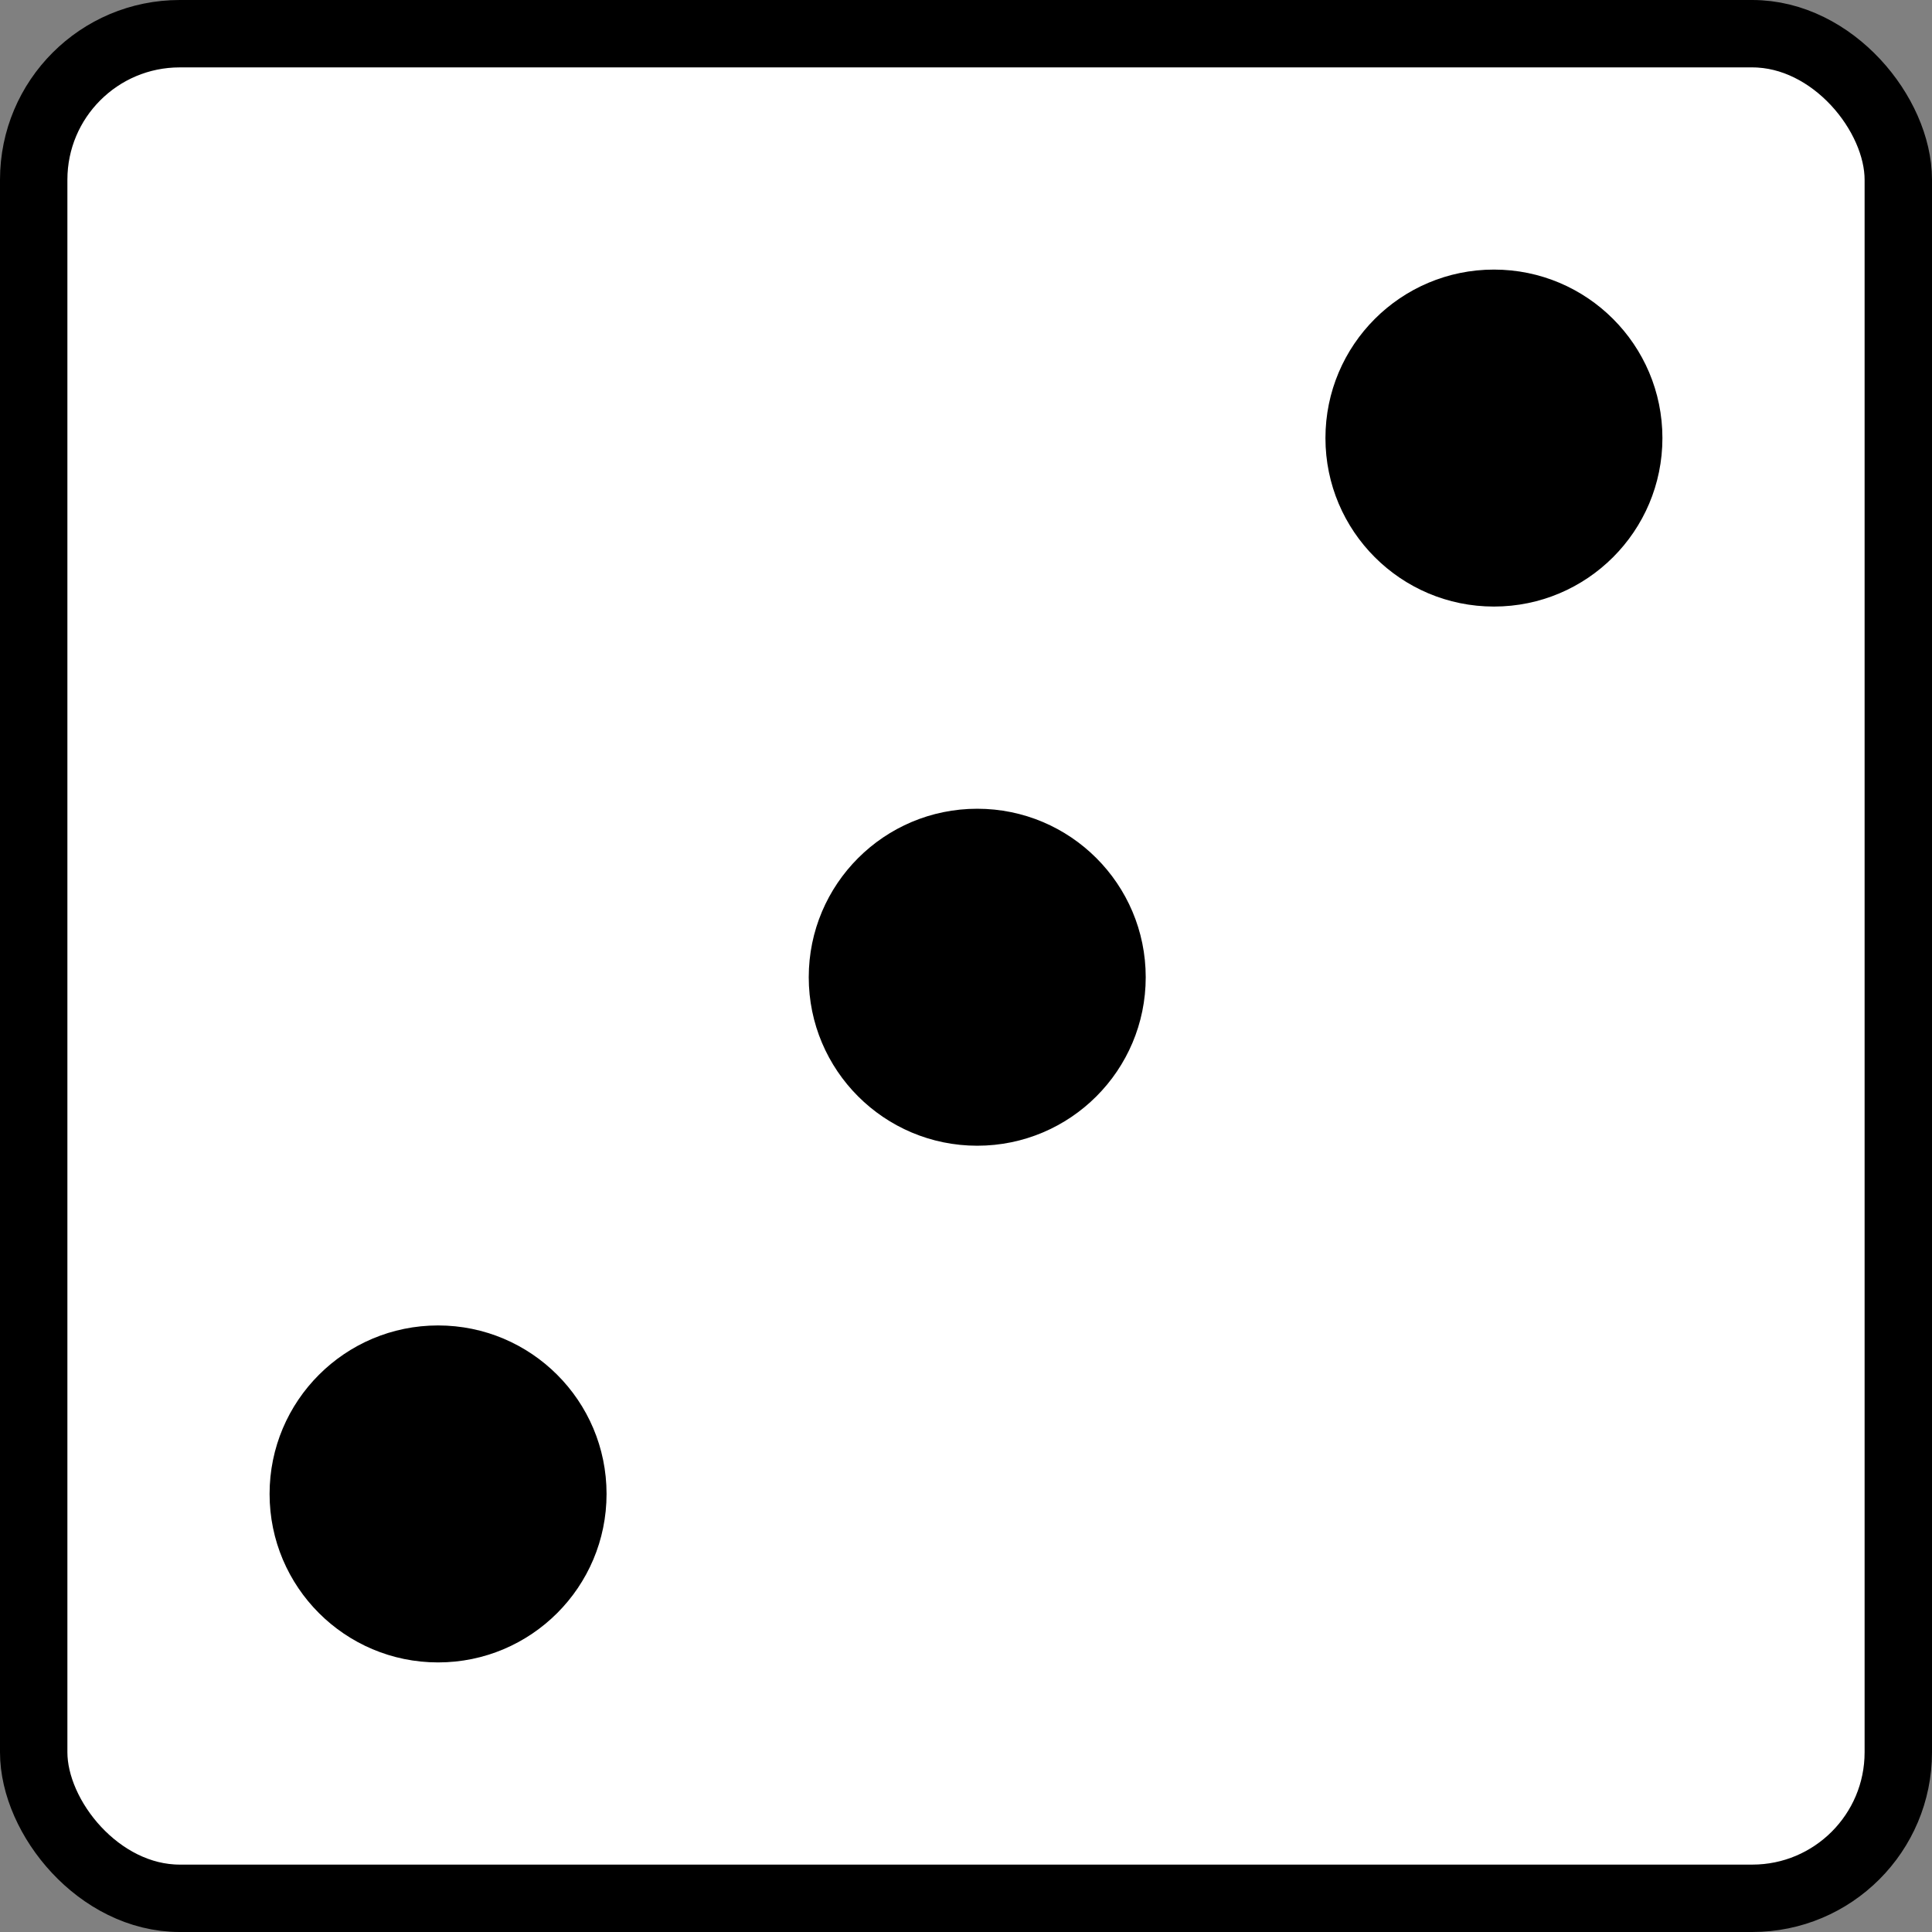 <svg width="86" height="86" viewBox="0 0 86 86" fill="none" xmlns="http://www.w3.org/2000/svg">
<rect x="0" y="0" width="86" height="86" fill="#808080" stroke="none"/>
<rect x="1.5" y="1.5" width="83" height="83" rx="6.5" fill="white" stroke="black" stroke-width="3"/>
<circle cx="66.5" cy="19.5" r="7.5" fill="black"/>
<circle cx="43.5" cy="43.5" r="7.5" fill="black"/>
<circle cx="19.5" cy="66.5" r="7.5" fill="black"/>
</svg>
